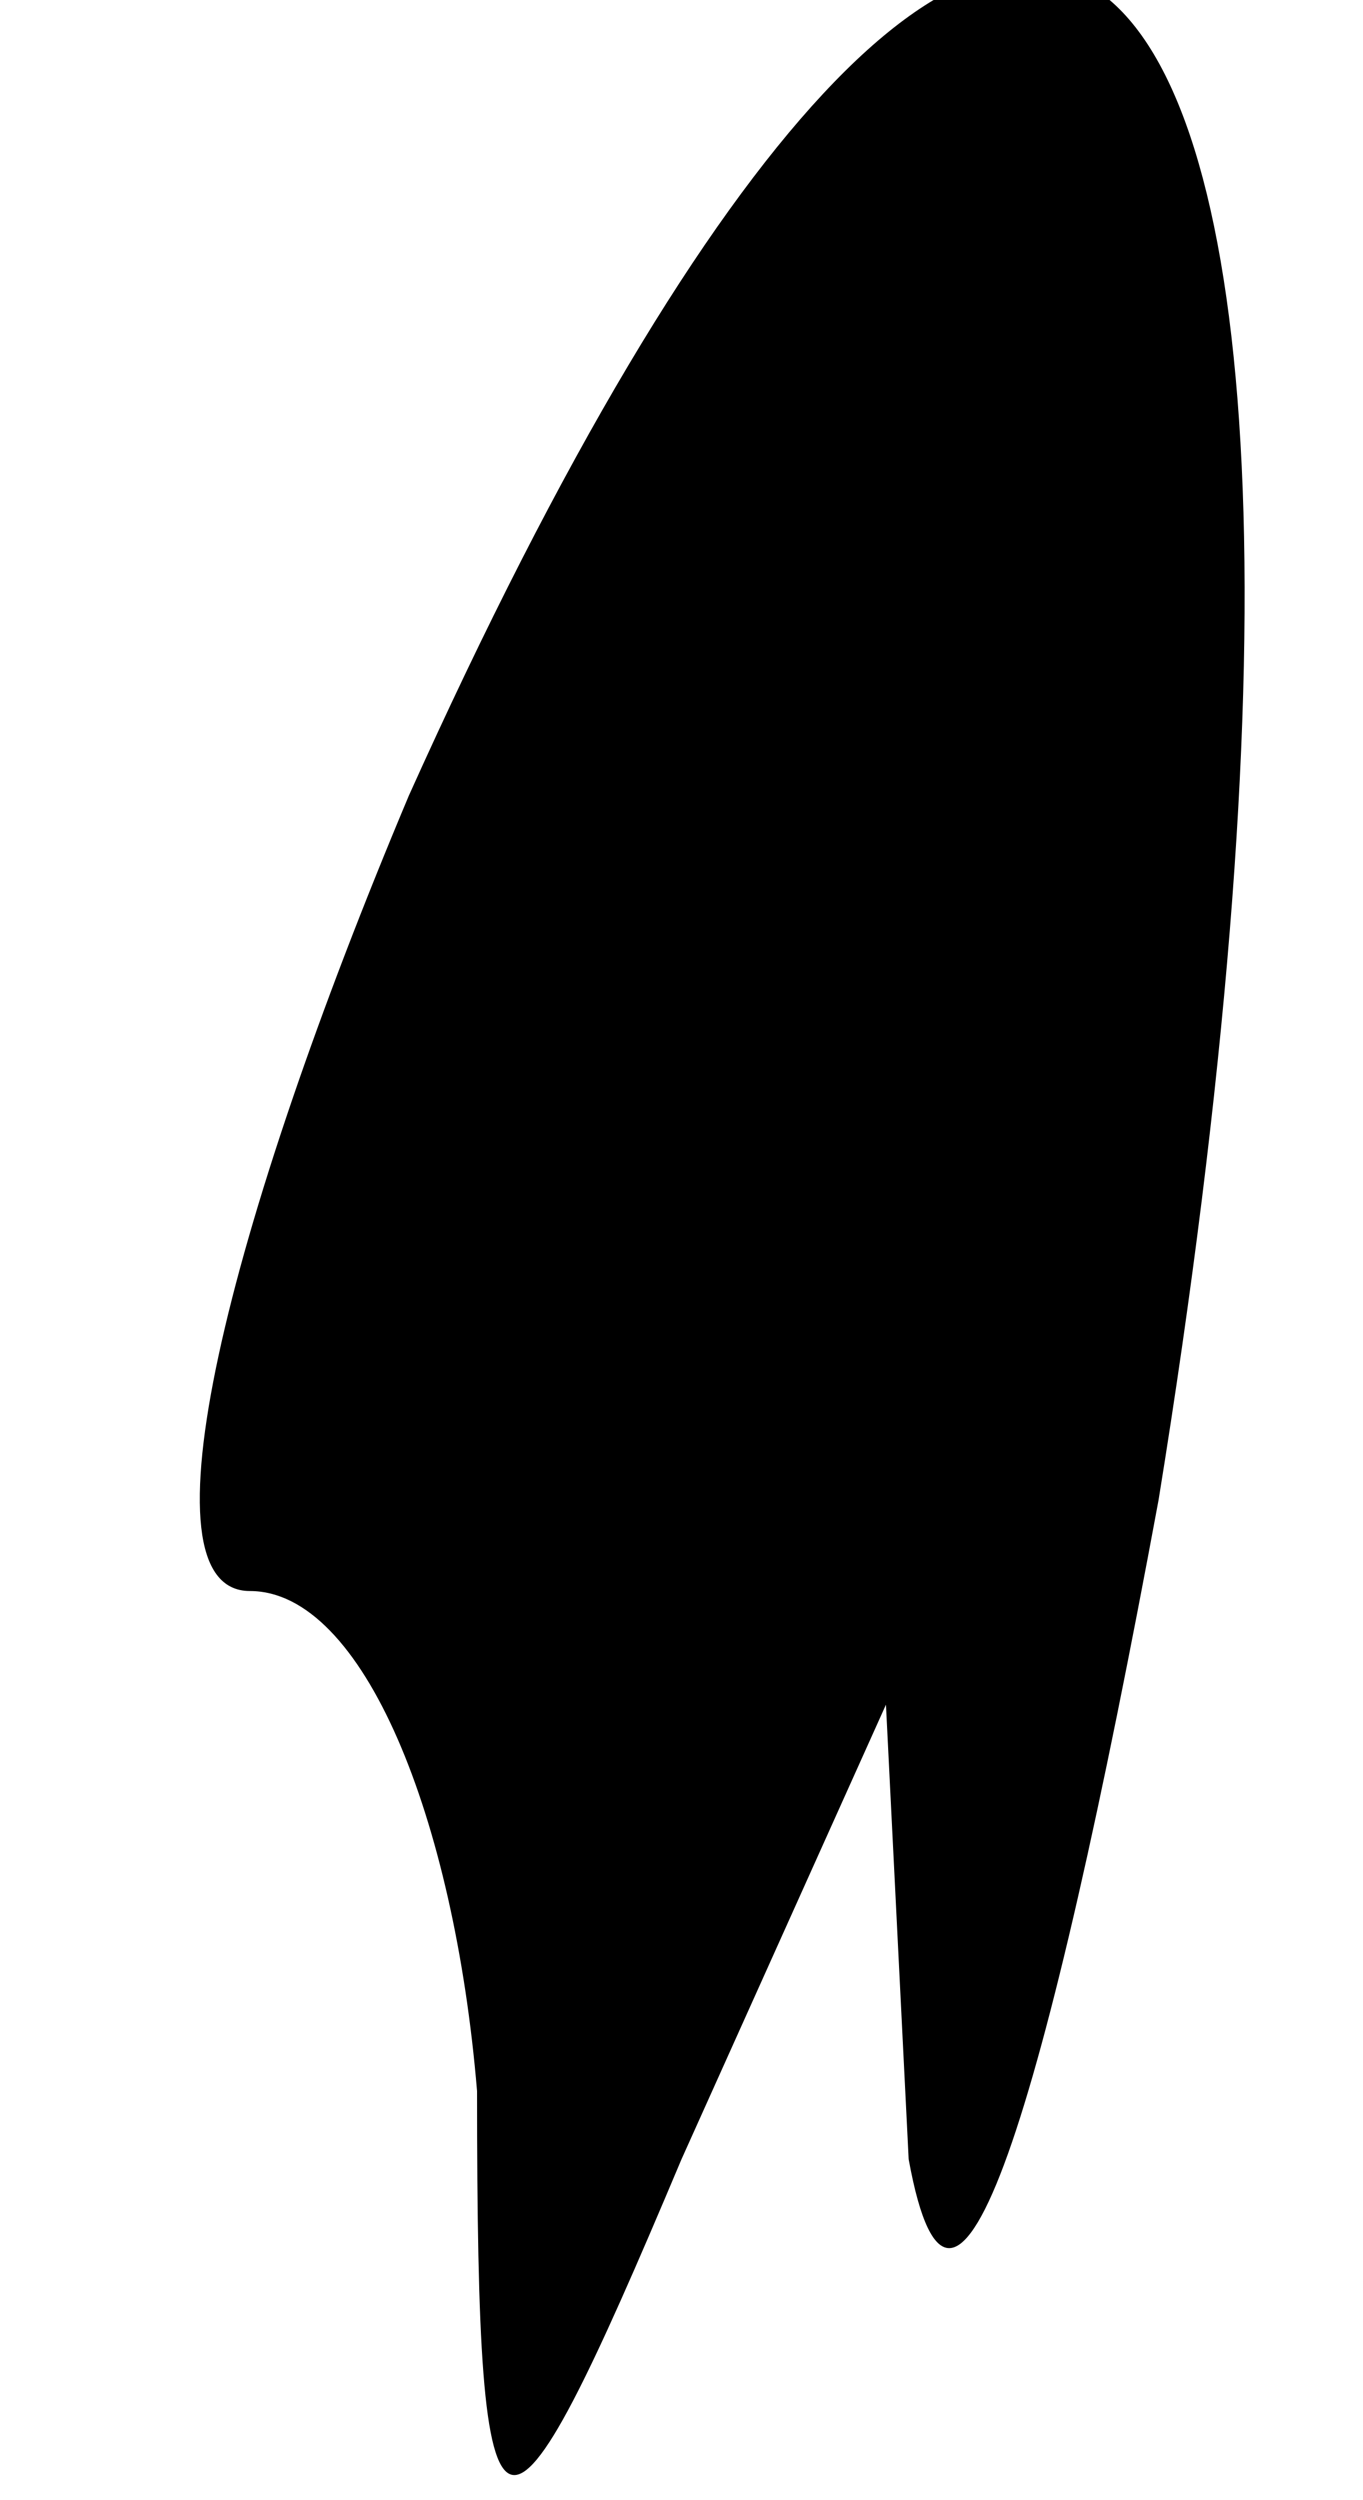 <?xml version="1.0" standalone="no"?>
<!DOCTYPE svg PUBLIC "-//W3C//DTD SVG 20010904//EN"
 "http://www.w3.org/TR/2001/REC-SVG-20010904/DTD/svg10.dtd">
<svg version="1.0" xmlns="http://www.w3.org/2000/svg"
 width="6pt" height="11pt" viewBox="0 0 6 11"
 preserveAspectRatio="xMidYMid meet">
<g transform="translate(0,11) scale(0.1,-0.1)"
fill="#000000" stroke="none">
<path fill="#000000" stroke="none" d="M18 75 c-8 -19 -12 -35 -7 -35 5 0 9
-10 10 -22 0 -22 1 -22 9 -3 l9 20 1 -20 c2 -11 6 2 11 29 12 74 -6 91 -33 31z"/>
</g>
</svg>
